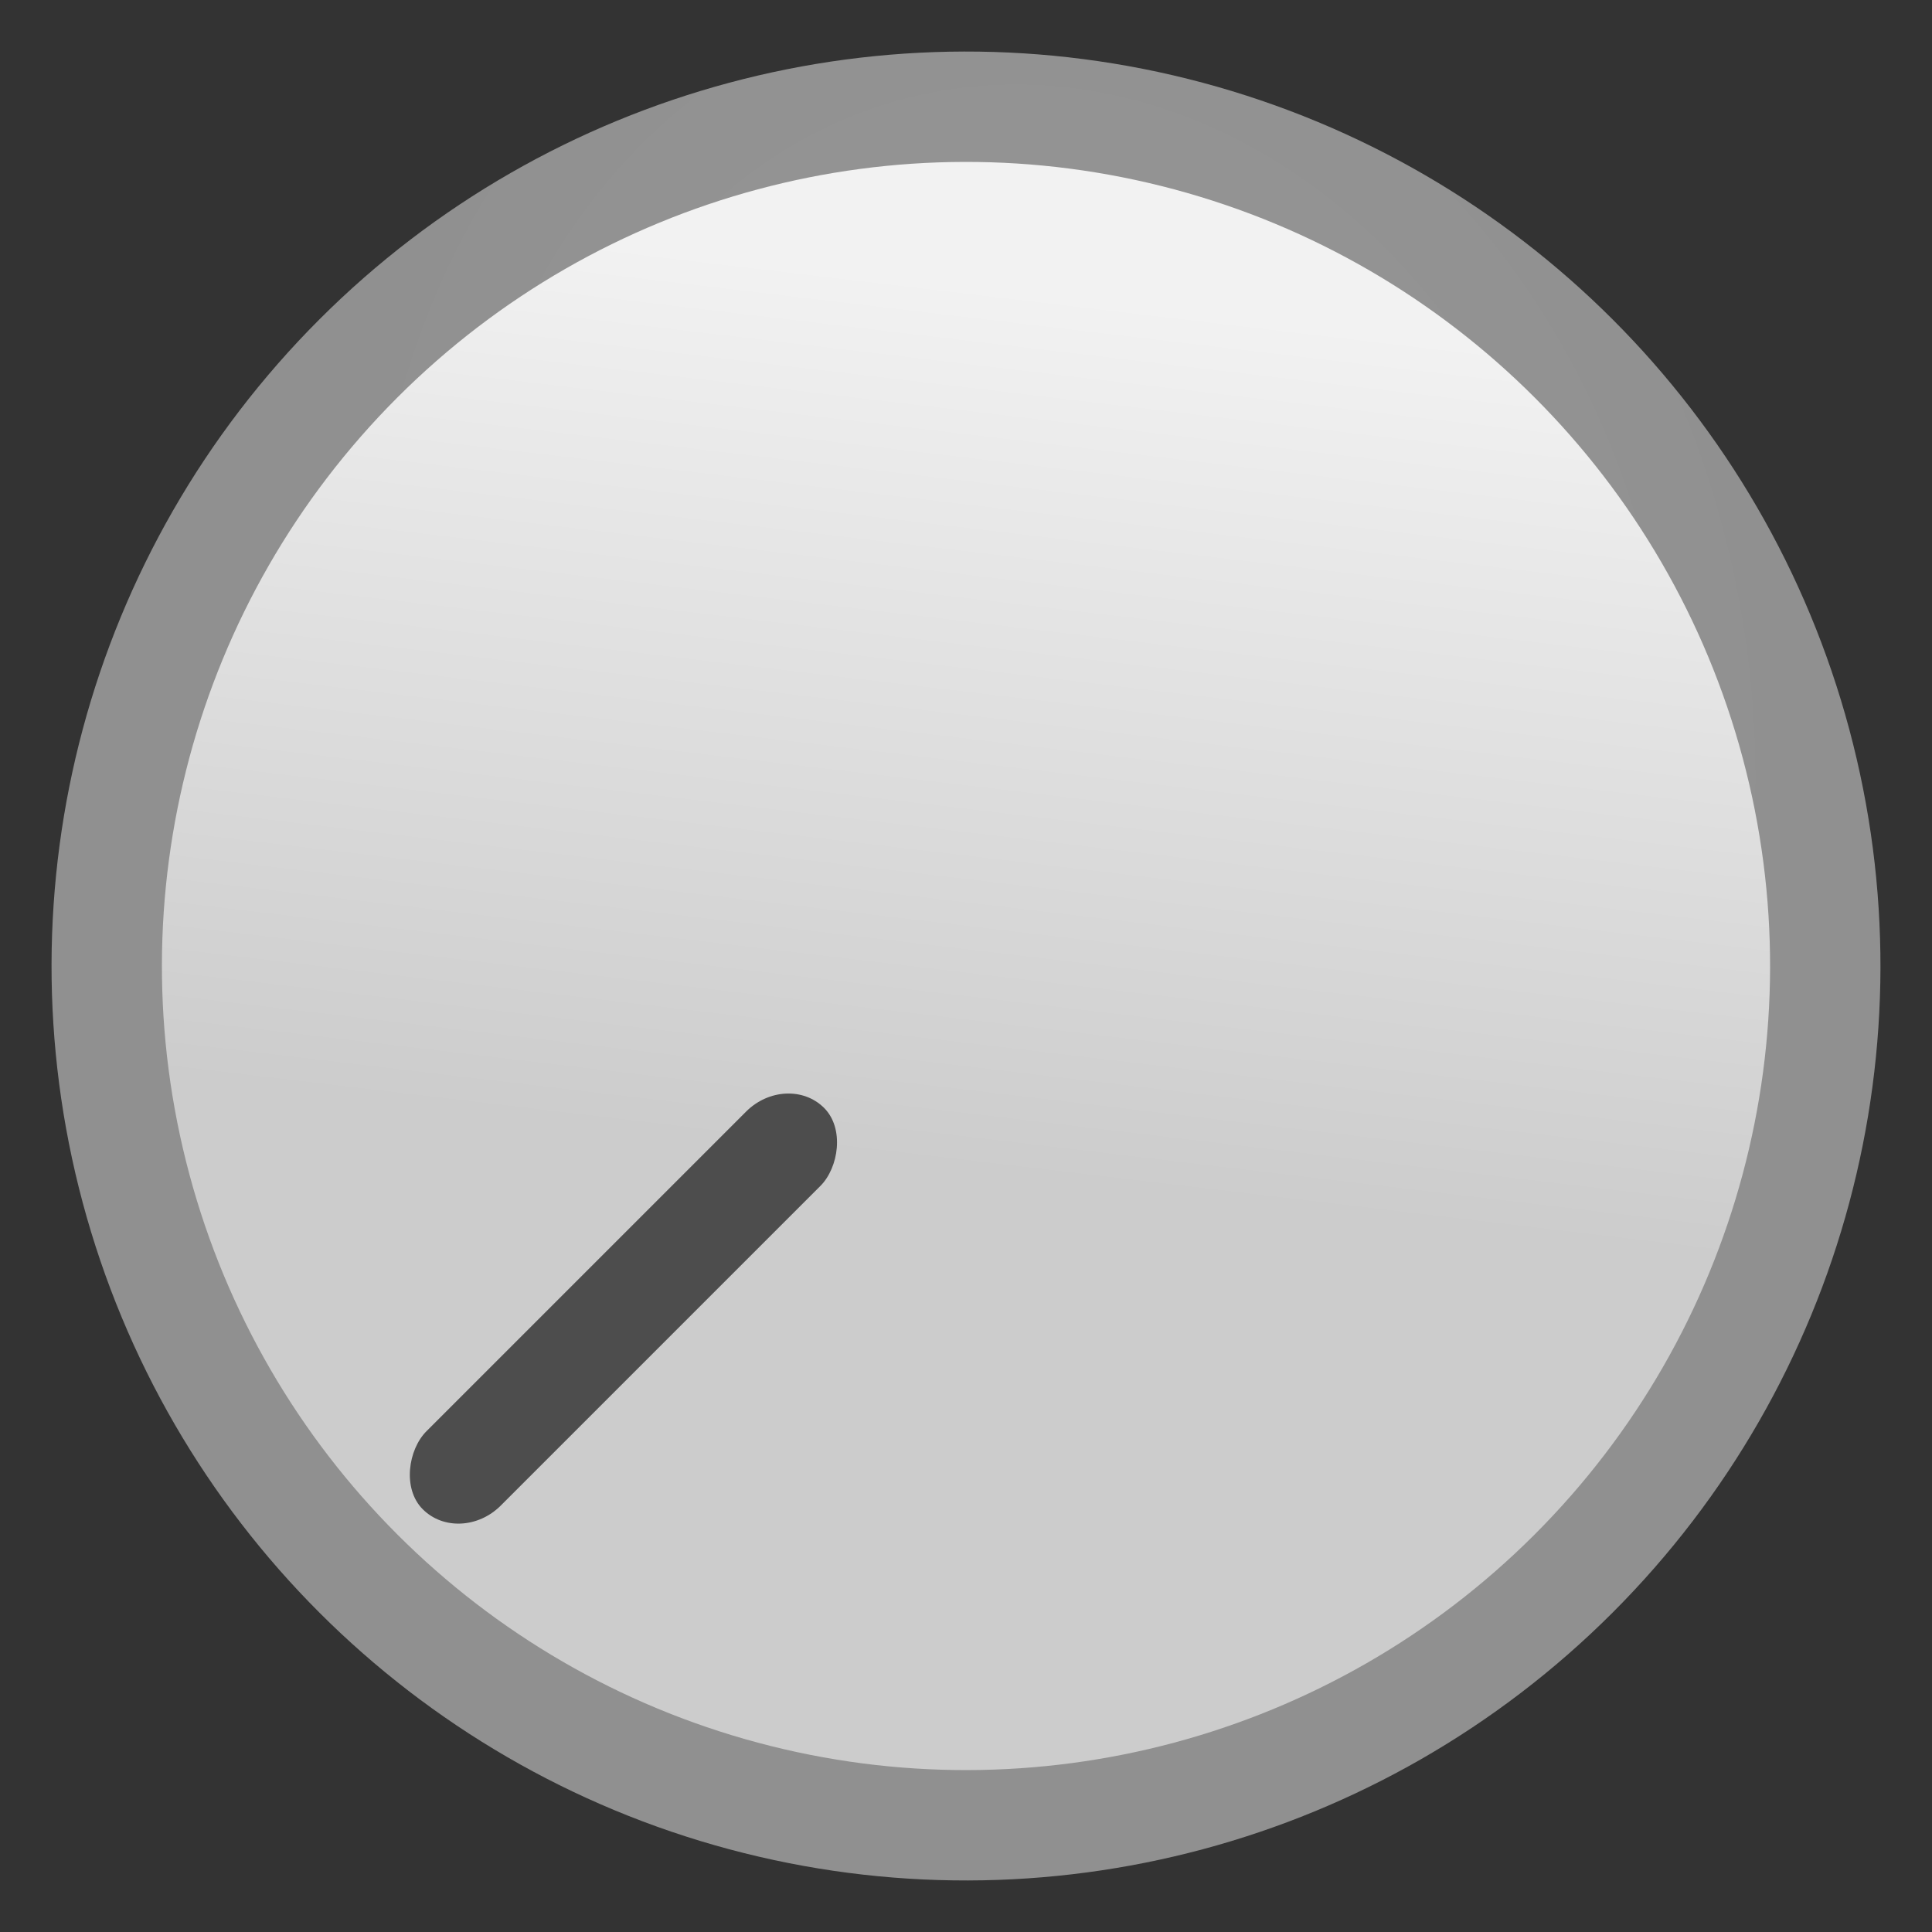 <?xml version="1.0" encoding="UTF-8" standalone="no"?>
<!-- Created with Inkscape (http://www.inkscape.org/) -->

<svg
   width="64mm"
   height="64mm"
   viewBox="0 0 64 64"
   version="1.1"
   id="svg5"
   sodipodi:docname="knob-fg.svg"
   inkscape:version="1.2.2 (b0a8486541, 2022-12-01)"
   xmlns:inkscape="http://www.inkscape.org/namespaces/inkscape"
   xmlns:sodipodi="http://sodipodi.sourceforge.net/DTD/sodipodi-0.dtd"
   xmlns:xlink="http://www.w3.org/1999/xlink"
   xmlns="http://www.w3.org/2000/svg"
   xmlns:svg="http://www.w3.org/2000/svg">
  <rect x="0" y="0" width="64" height="64" fill="#333333" stroke="none"/>
  <sodipodi:namedview
     id="namedview7"
     pagecolor="#ffffff"
     bordercolor="#666666"
     borderopacity="1.0"
     inkscape:showpageshadow="2"
     inkscape:pageopacity="0.0"
     inkscape:pagecheckerboard="0"
     inkscape:deskcolor="#d1d1d1"
     inkscape:document-units="mm"
     showgrid="false"
     inkscape:zoom="0.75989759"
     inkscape:cx="239.50596"
     inkscape:cy="456.64048"
     inkscape:window-width="1920"
     inkscape:window-height="1007"
     inkscape:window-x="0"
     inkscape:window-y="0"
     inkscape:window-maximized="1"
     inkscape:current-layer="layer1" />
  <defs
     id="defs2">
    <linearGradient
       inkscape:collect="always"
       id="linearGradient1375">
      <stop
         style="stop-color:#f2f2f2;stop-opacity:1;"
         offset="0"
         id="stop1371" />
      <stop
         style="stop-color:#cccccc;stop-opacity:1"
         offset="1"
         id="stop1373" />
    </linearGradient>
    <linearGradient
       inkscape:collect="always"
       id="linearGradient354">
      <stop
         style="stop-color:#999999;stop-opacity:1;"
         offset="0"
         id="stop350" />
      <stop
         style="stop-color:#909090;stop-opacity:1;"
         offset="1"
         id="stop352" />
    </linearGradient>
    <radialGradient
       inkscape:collect="always"
       xlink:href="#linearGradient354"
       id="radialGradient356"
       cx="45.421"
       cy="-4.553"
       fx="45.421"
       fy="-4.553"
       r="30.292"
       gradientUnits="userSpaceOnUse"
       gradientTransform="matrix(-0.403,0.682,-0.818,-0.484,55.997,-41.517)" />
    <linearGradient
       inkscape:collect="always"
       xlink:href="#linearGradient1375"
       id="linearGradient1377"
       x1="21.239"
       y1="11.838"
       x2="39.345"
       y2="34.818"
       gradientUnits="userSpaceOnUse"
       gradientTransform="translate(13.255,-32)" />
  </defs>
  <g
     inkscape:label="Layer 1"
     inkscape:groupmode="layer"
     id="layer1">
    <circle
       style="fill:url(#radialGradient356);fill-opacity:1;stroke-width:0.265;stop-color:#000000"
       id="path288"
       cx="45.255"
       cy="-8.4537021e-07"
       r="30.292"
       transform="rotate(45)" />
    <circle
       style="fill:url(#linearGradient1377);fill-opacity:1;stroke-width:0.265;stop-color:#000000"
       id="path1103"
       cx="45.255"
       cy="-8.4537021e-07"
       r="26.636"
       transform="rotate(45)" />
    <rect
       style="fill:#4d4d4d;stroke-width:0.265;stop-color:#000000"
       id="rect1157"
       width="3.482"
       height="18.802"
       x="43.514"
       y="6.648"
       ry="1.915"
       transform="rotate(45)" />
  </g>
</svg>
